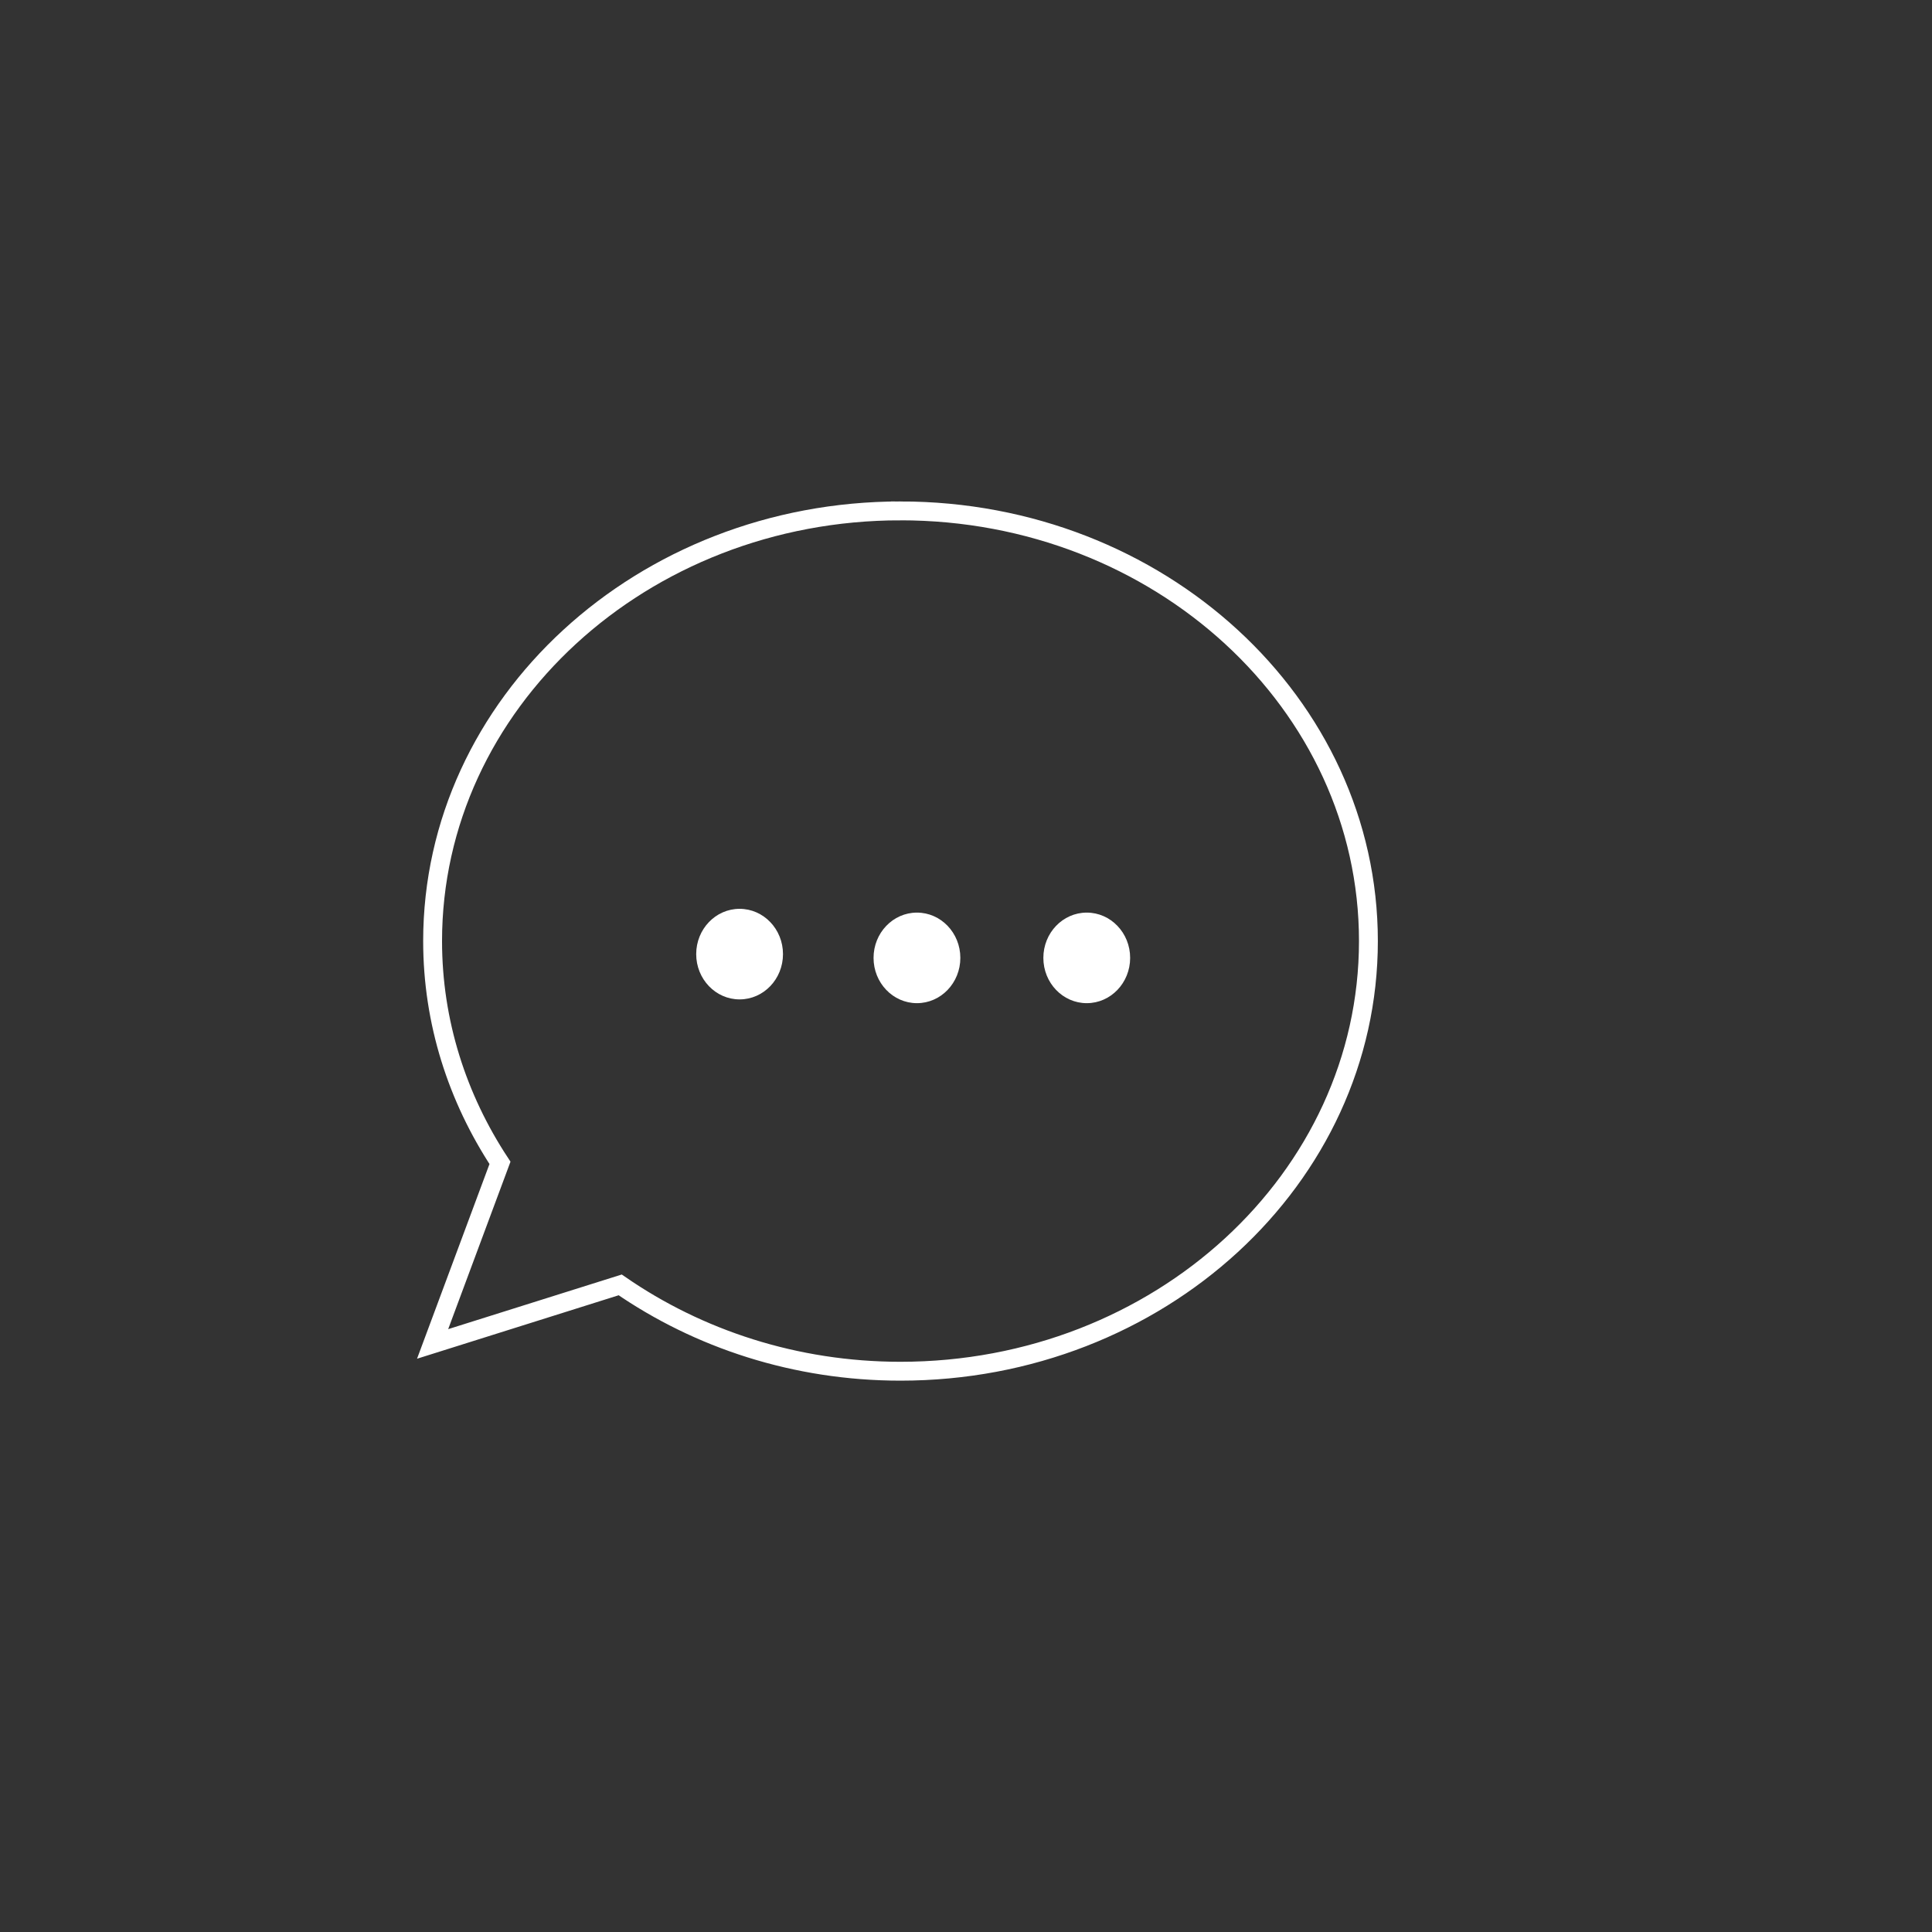<svg width="512" height="512" xmlns="http://www.w3.org/2000/svg">
 <rect width="100%" height="100%" fill="#333333" stroke="none"/>
 <!-- Created with UXWing SVG Editor - https://uxwing.com/svg-icon-editor/ -->
 <g>
  <title>Layer 1</title>
  <path id="svg_2" d="m238.645,135.389c-68.484,0 -124,51.041 -124,114.002c0,21.515 6.563,41.615 17.857,58.778l-17.857,47.989l49.715,-15.647c20.717,14.301 46.385,22.878 74.285,22.878c68.484,0 124,-51.041 124,-113.998c0,-62.961 -55.516,-114.002 -124,-114.002l0,0z" stroke-width="5" stroke="#ffffff" fill="none"/>
  <ellipse ry="12" rx="11.5" id="svg_3" cy="252.85" cx="196" stroke-width="5" fill="#ffffff"/>
  <ellipse ry="12" rx="11.5" id="svg_4" cy="253.85" cx="243" stroke-width="5" fill="#ffffff"/>
  <ellipse ry="12" rx="11.5" id="svg_5" cy="253.85" cx="288" stroke-width="5" fill="#ffffff"/>
 </g>
</svg>